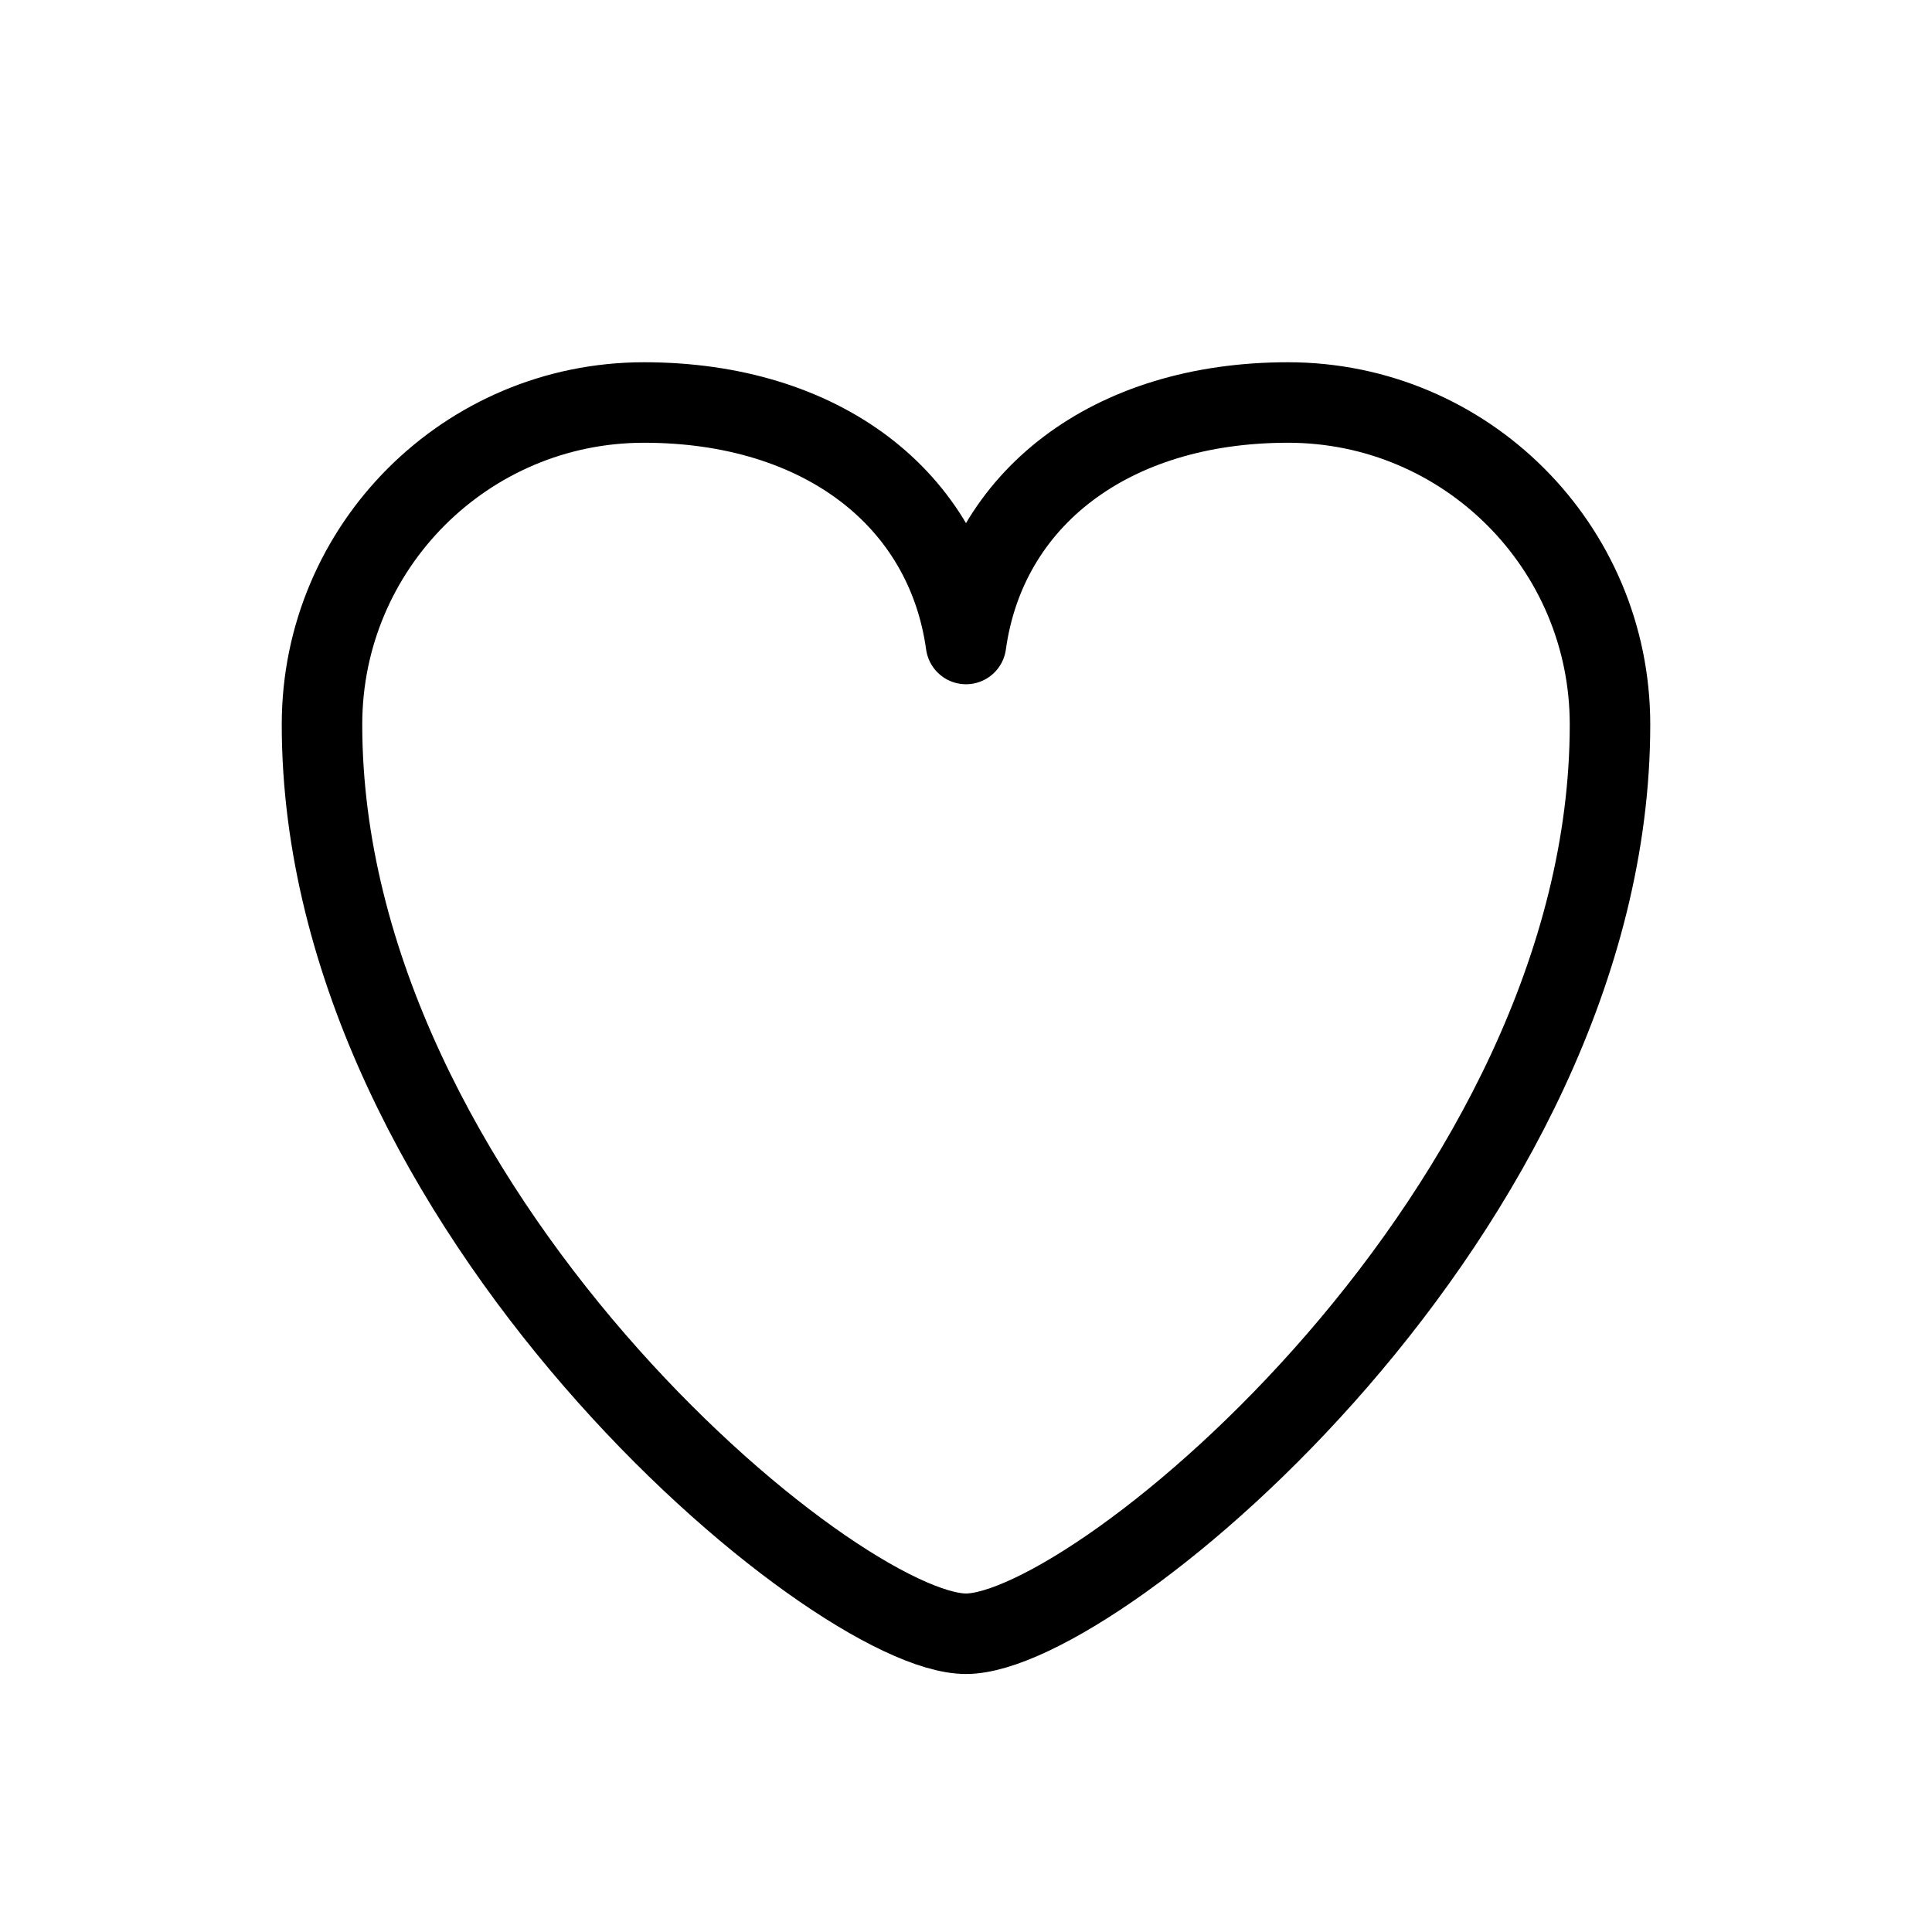 <svg width="24" height="24" viewBox="0 0 24 24">
  <path fill="none" stroke="#000" stroke-linecap="round" stroke-linejoin="round" d="M12,20.295 C13.638,20.295 20,15 20,9 C20,6.791 18.209,5 16,5 C13.791,5 12.25,6.197 12,8 C11.75,6.197 10.209,5 8,5 C5.791,5 4,6.791 4,9 C4,15 10.362,20.295 12,20.295 Z"/>
</svg>
